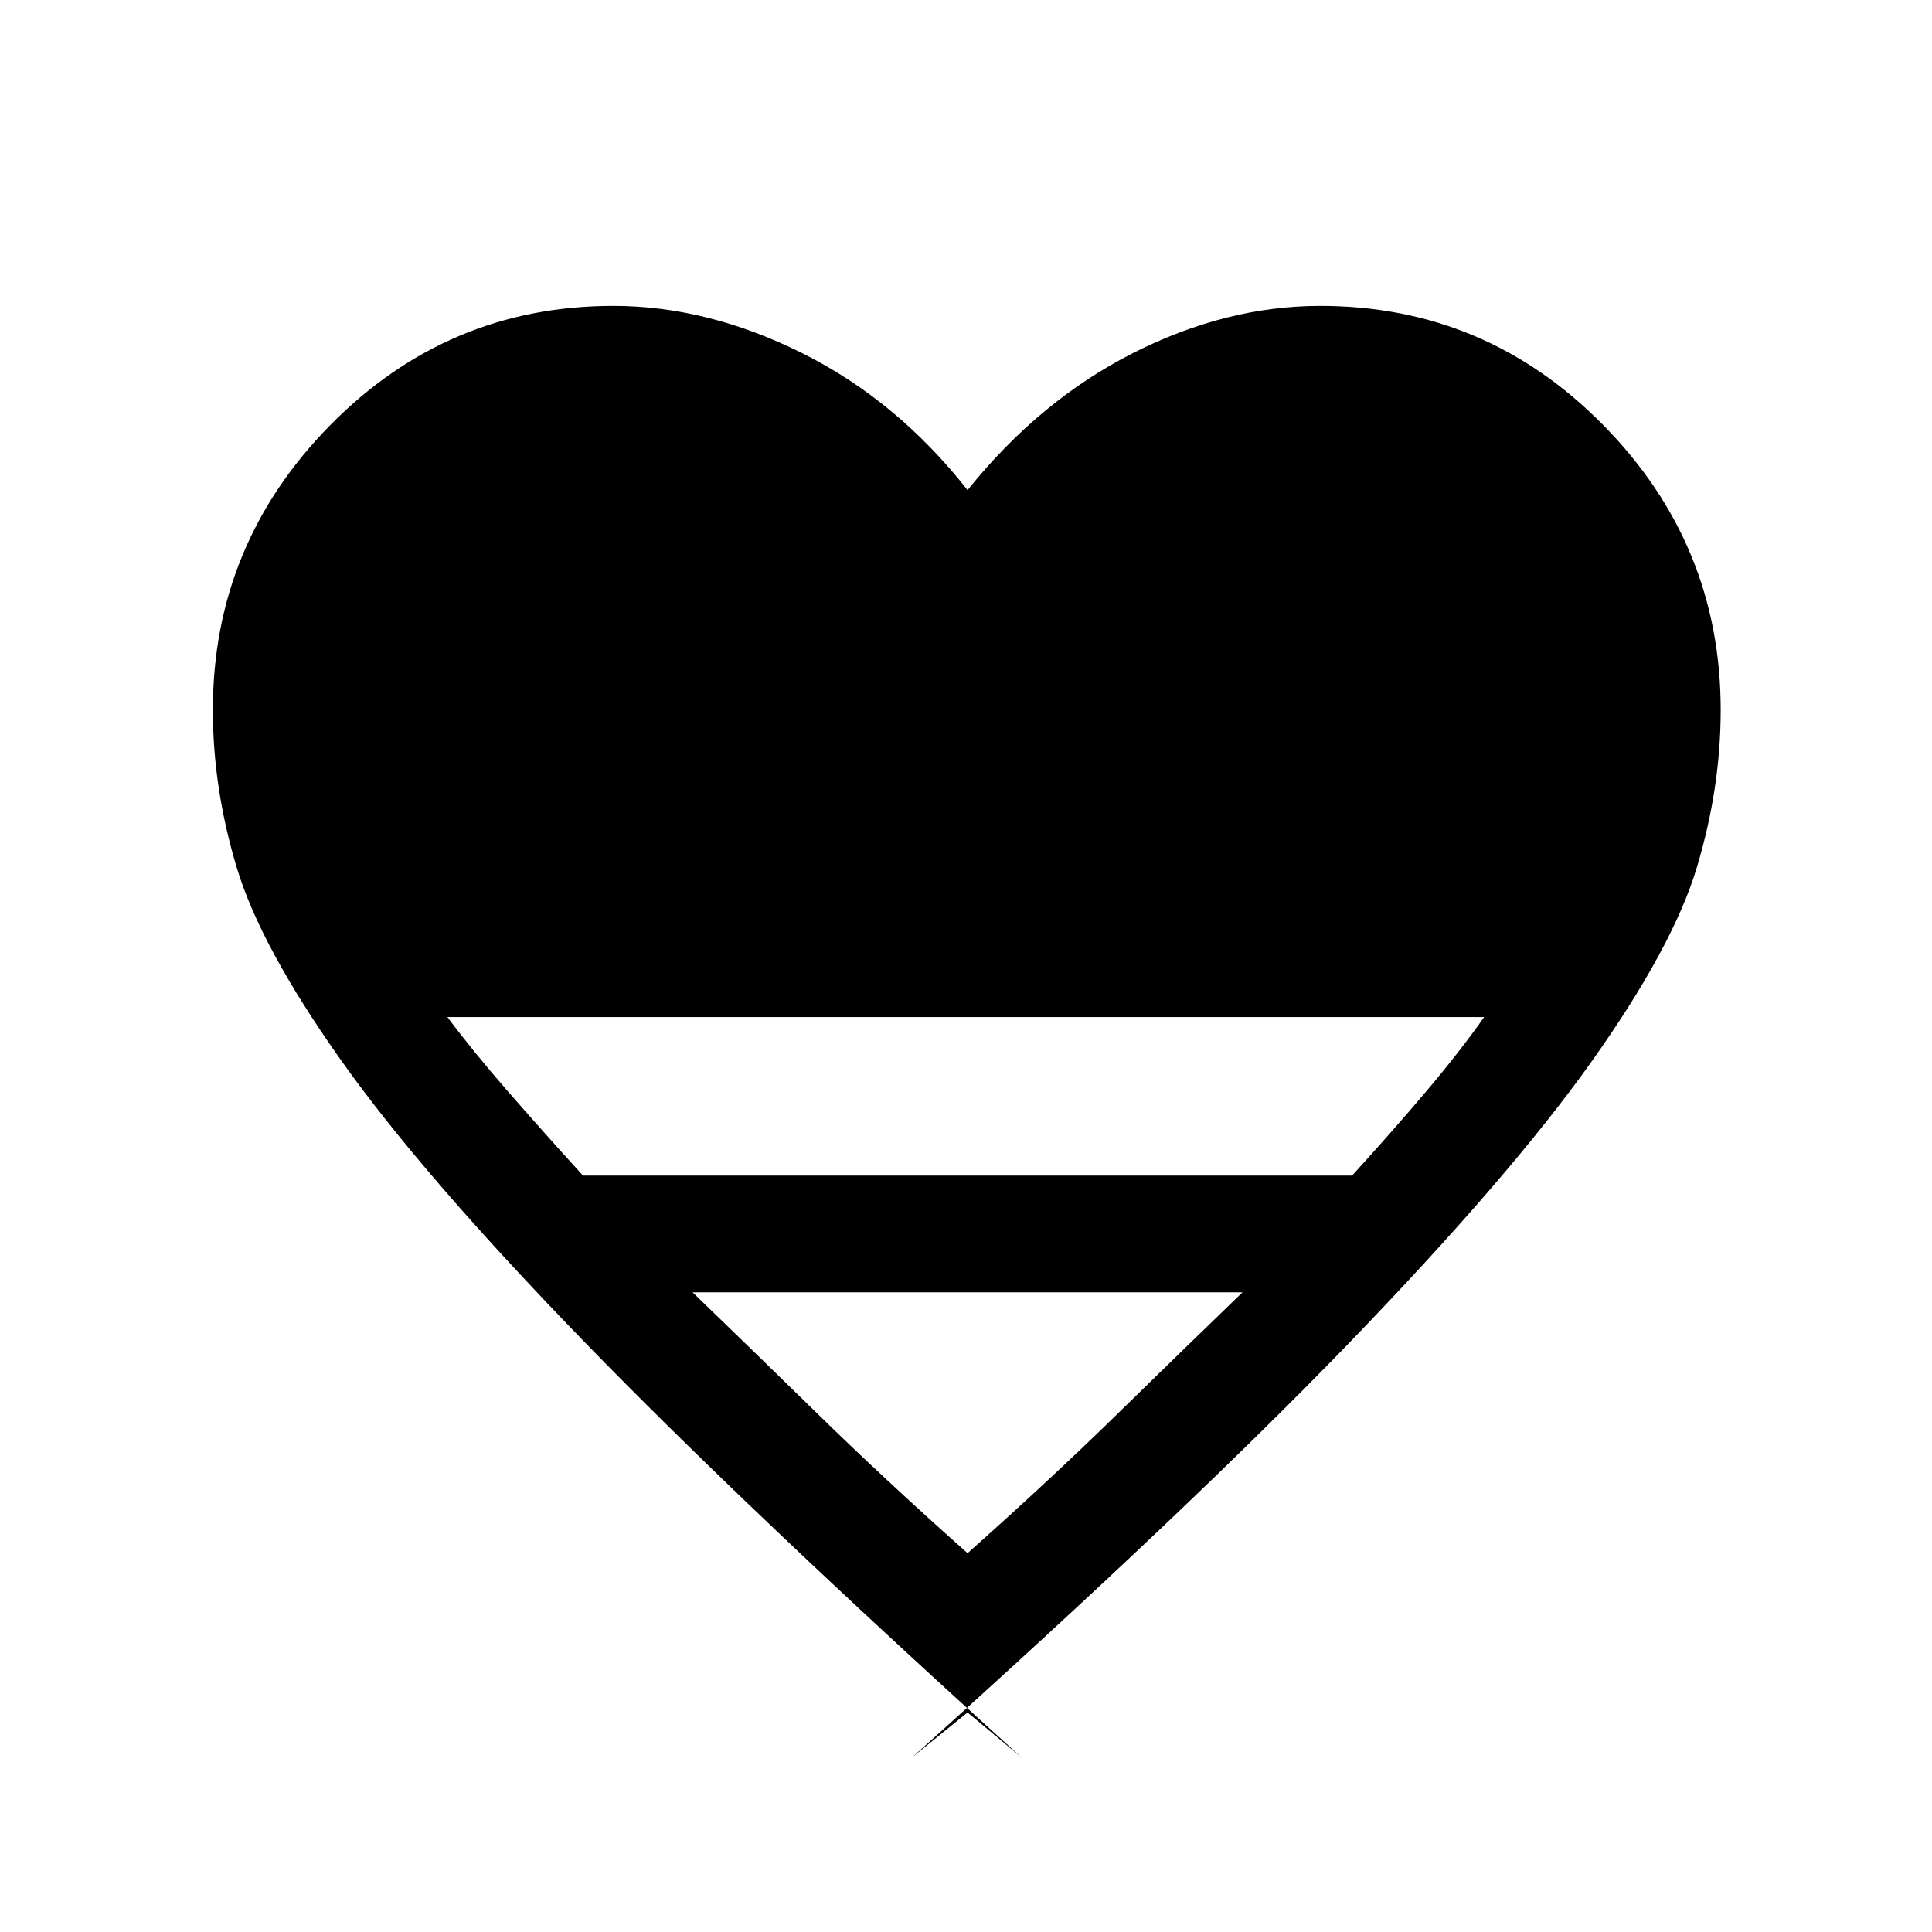 <svg xmlns="http://www.w3.org/2000/svg" height="20" viewBox="0 -960 960 960" width="20"><path d="m480.77-109.08 26.77 22.31Q370.77-210.46 290.42-293.19q-80.34-82.73-120.65-139.54-40.31-56.81-52.15-96.23-11.85-39.42-11.85-78.27 0-82.31 58.35-141.54Q222.46-808 304.77-808q46.77 0 93.88 23.5 47.12 23.5 82.12 68.04 35.77-44.54 82.11-68.04Q609.23-808 656-808q82.31 0 140.65 59.23Q855-689.54 855-607.23q0 38.85-11.85 78.27-11.84 39.42-52.15 96.23T670.85-293.19Q591-210.46 453.23-86.77l27.54-22.31ZM289.69-375.85h382.16q20.23-22.23 36.88-41.92 16.65-19.69 28.73-36.85H222.31q12.84 17.16 30 36.85 17.15 19.69 37.38 41.92Zm191.08 187.62q41.23-36.69 74.61-69.35 33.39-32.65 62-60.27H344.15q28.62 27.62 62 60.27 33.39 32.66 74.62 69.35Z"/></svg>